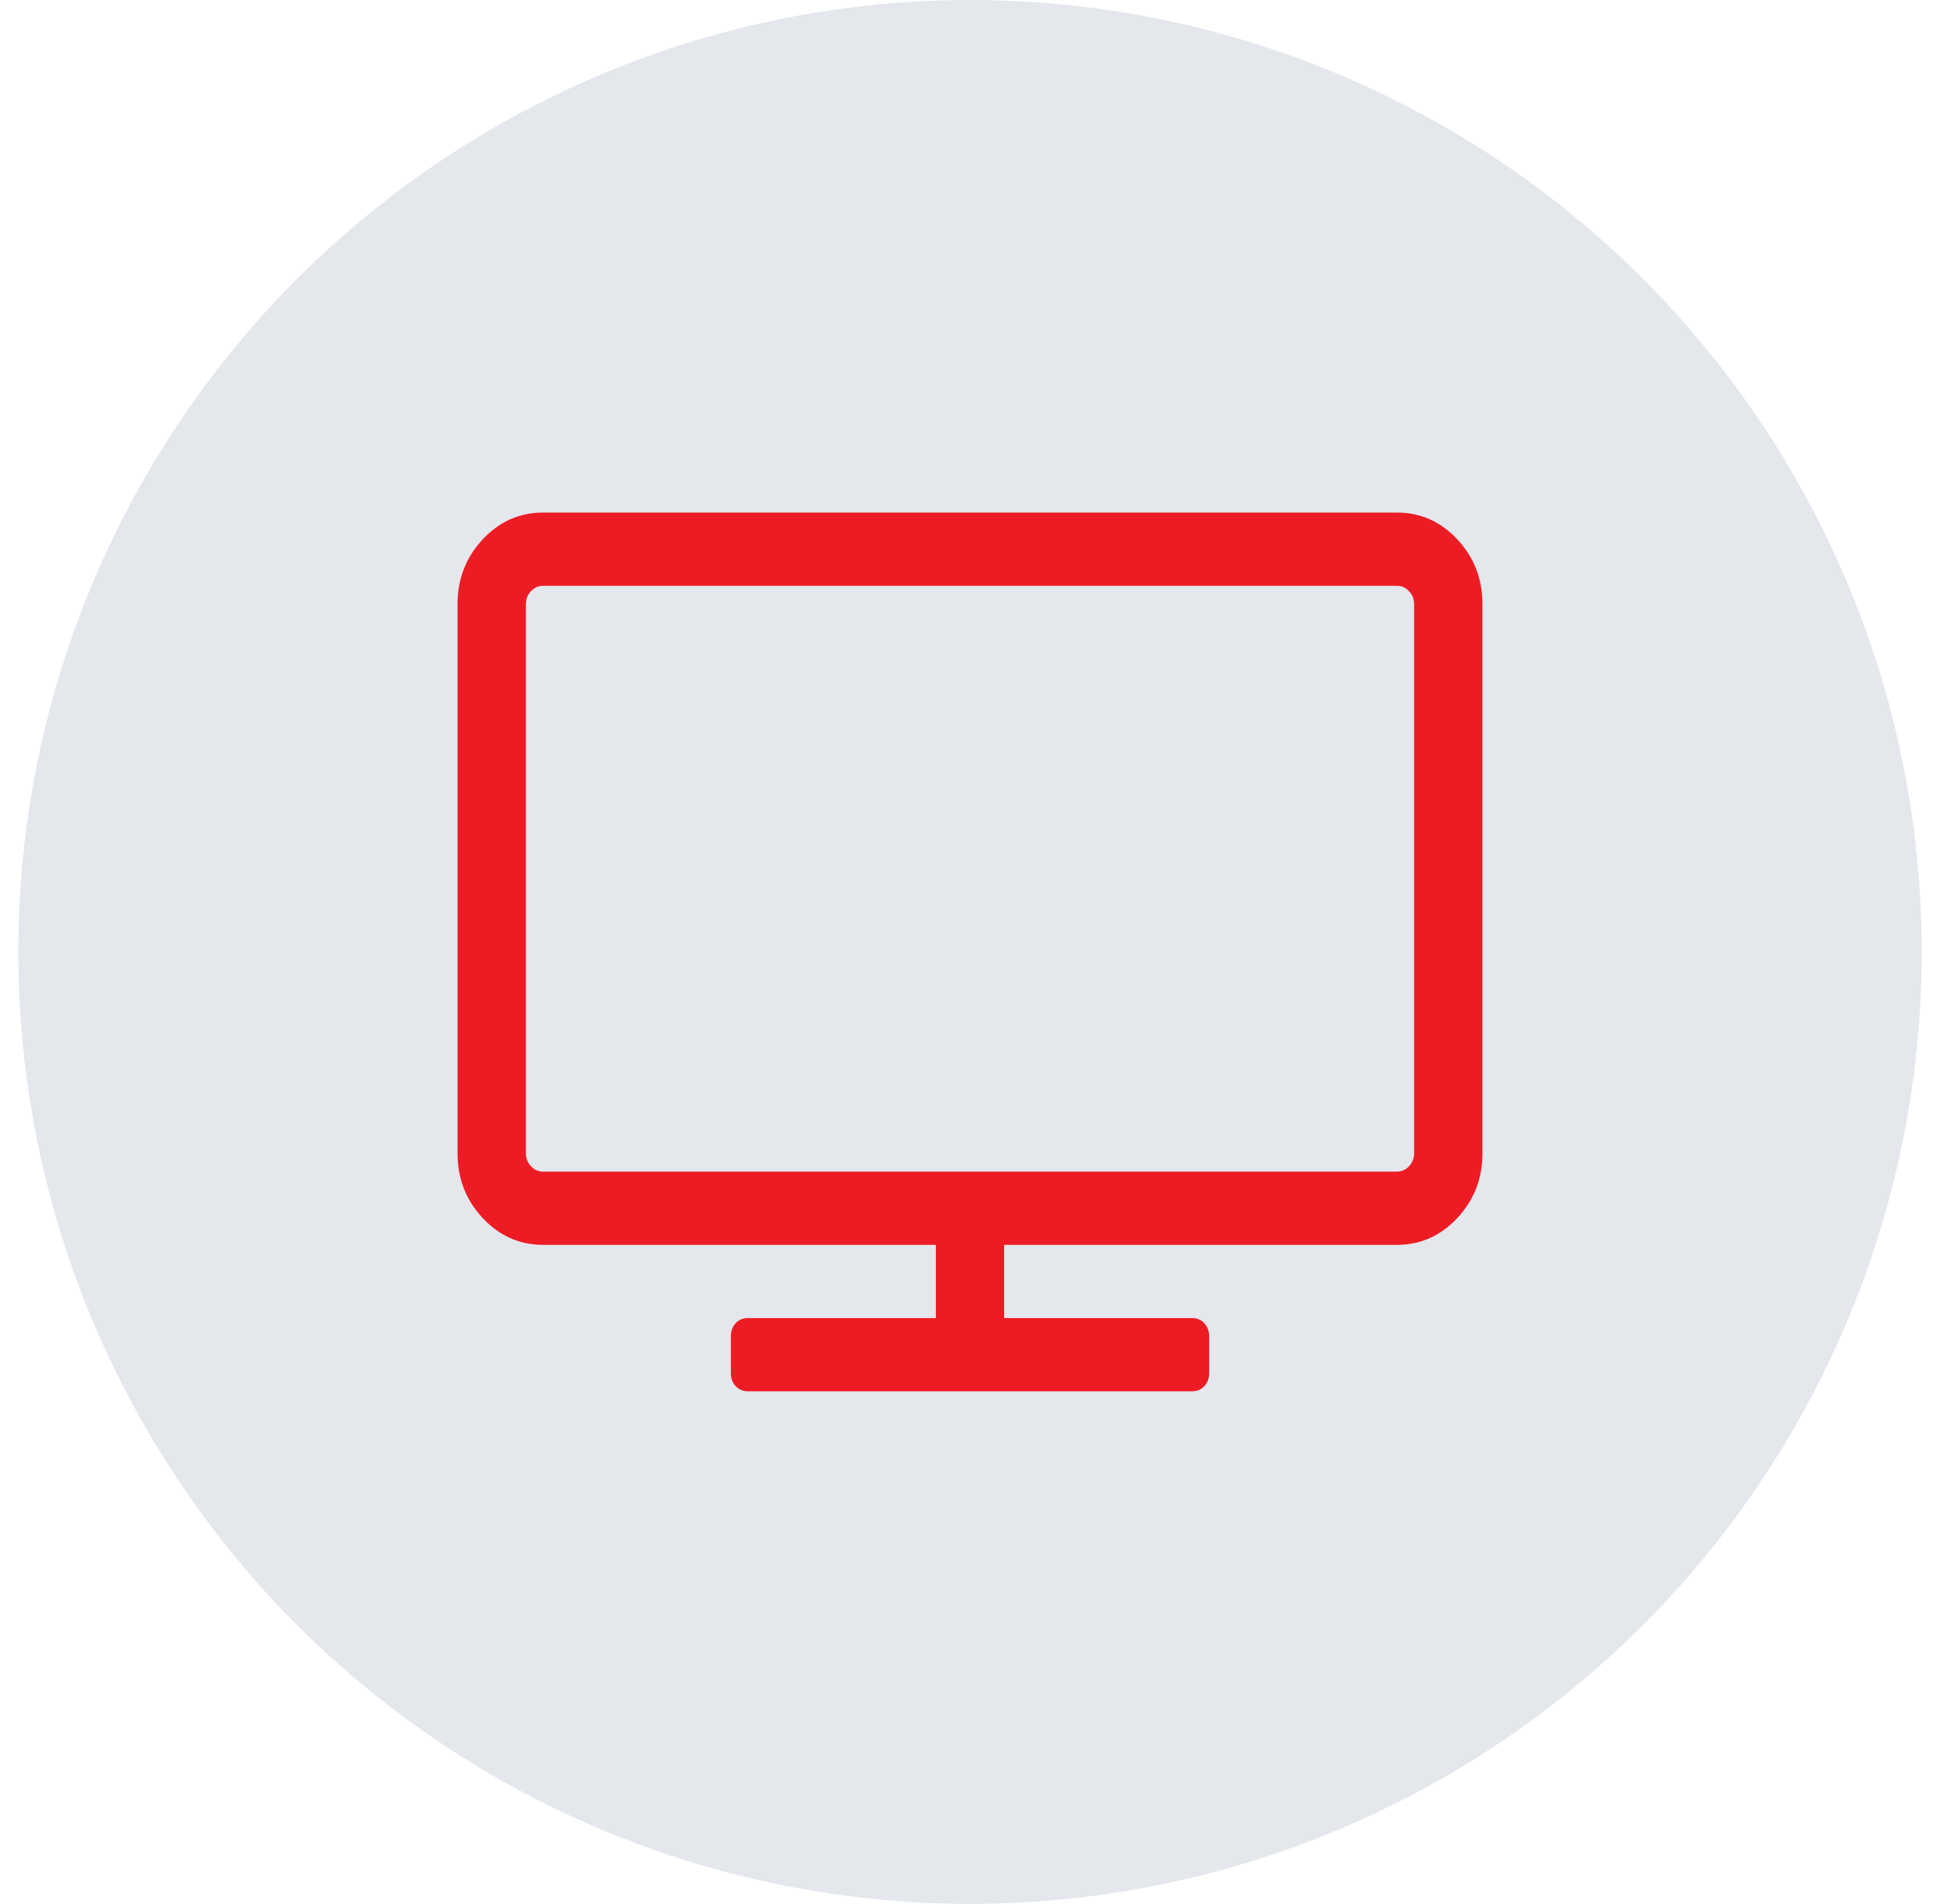 <svg width="53" height="52" viewBox="0 0 53 52" fill="none" xmlns="http://www.w3.org/2000/svg">
<circle cx="26.5" cy="26" r="26" fill="#E4E7EC"/>
<g clip-path="url(#clip0_4_2487)">
<path d="M38.633 31.5V16.5C38.633 16.365 38.587 16.247 38.495 16.148C38.402 16.049 38.293 16 38.167 16H14.833C14.707 16 14.598 16.049 14.505 16.148C14.413 16.247 14.367 16.365 14.367 16.5V31.5C14.367 31.635 14.413 31.753 14.505 31.852C14.598 31.951 14.707 32 14.833 32H38.167C38.293 32 38.402 31.951 38.495 31.852C38.587 31.753 38.633 31.635 38.633 31.5ZM40.5 16.5V31.5C40.5 32.188 40.272 32.776 39.815 33.266C39.358 33.755 38.808 34 38.167 34H27.433V36H32.567C32.703 36 32.815 36.047 32.902 36.141C32.99 36.234 33.033 36.354 33.033 36.5V37.5C33.033 37.646 32.99 37.766 32.902 37.859C32.815 37.953 32.703 38 32.567 38H20.433C20.297 38 20.185 37.953 20.098 37.859C20.01 37.766 19.967 37.646 19.967 37.5V36.5C19.967 36.354 20.01 36.234 20.098 36.141C20.185 36.047 20.297 36 20.433 36H25.567V34H14.833C14.192 34 13.642 33.755 13.185 33.266C12.729 32.776 12.5 32.188 12.5 31.5V16.5C12.5 15.812 12.729 15.224 13.185 14.734C13.642 14.245 14.192 14 14.833 14H38.167C38.808 14 39.358 14.245 39.815 14.734C40.272 15.224 40.5 15.812 40.5 16.5Z" fill="#ED1C24"/>
</g>
<defs>
<clipPath id="clip0_4_2487">
<rect width="28" height="24" fill="white" transform="translate(12.5 14)"/>
</clipPath>
</defs>
</svg>
